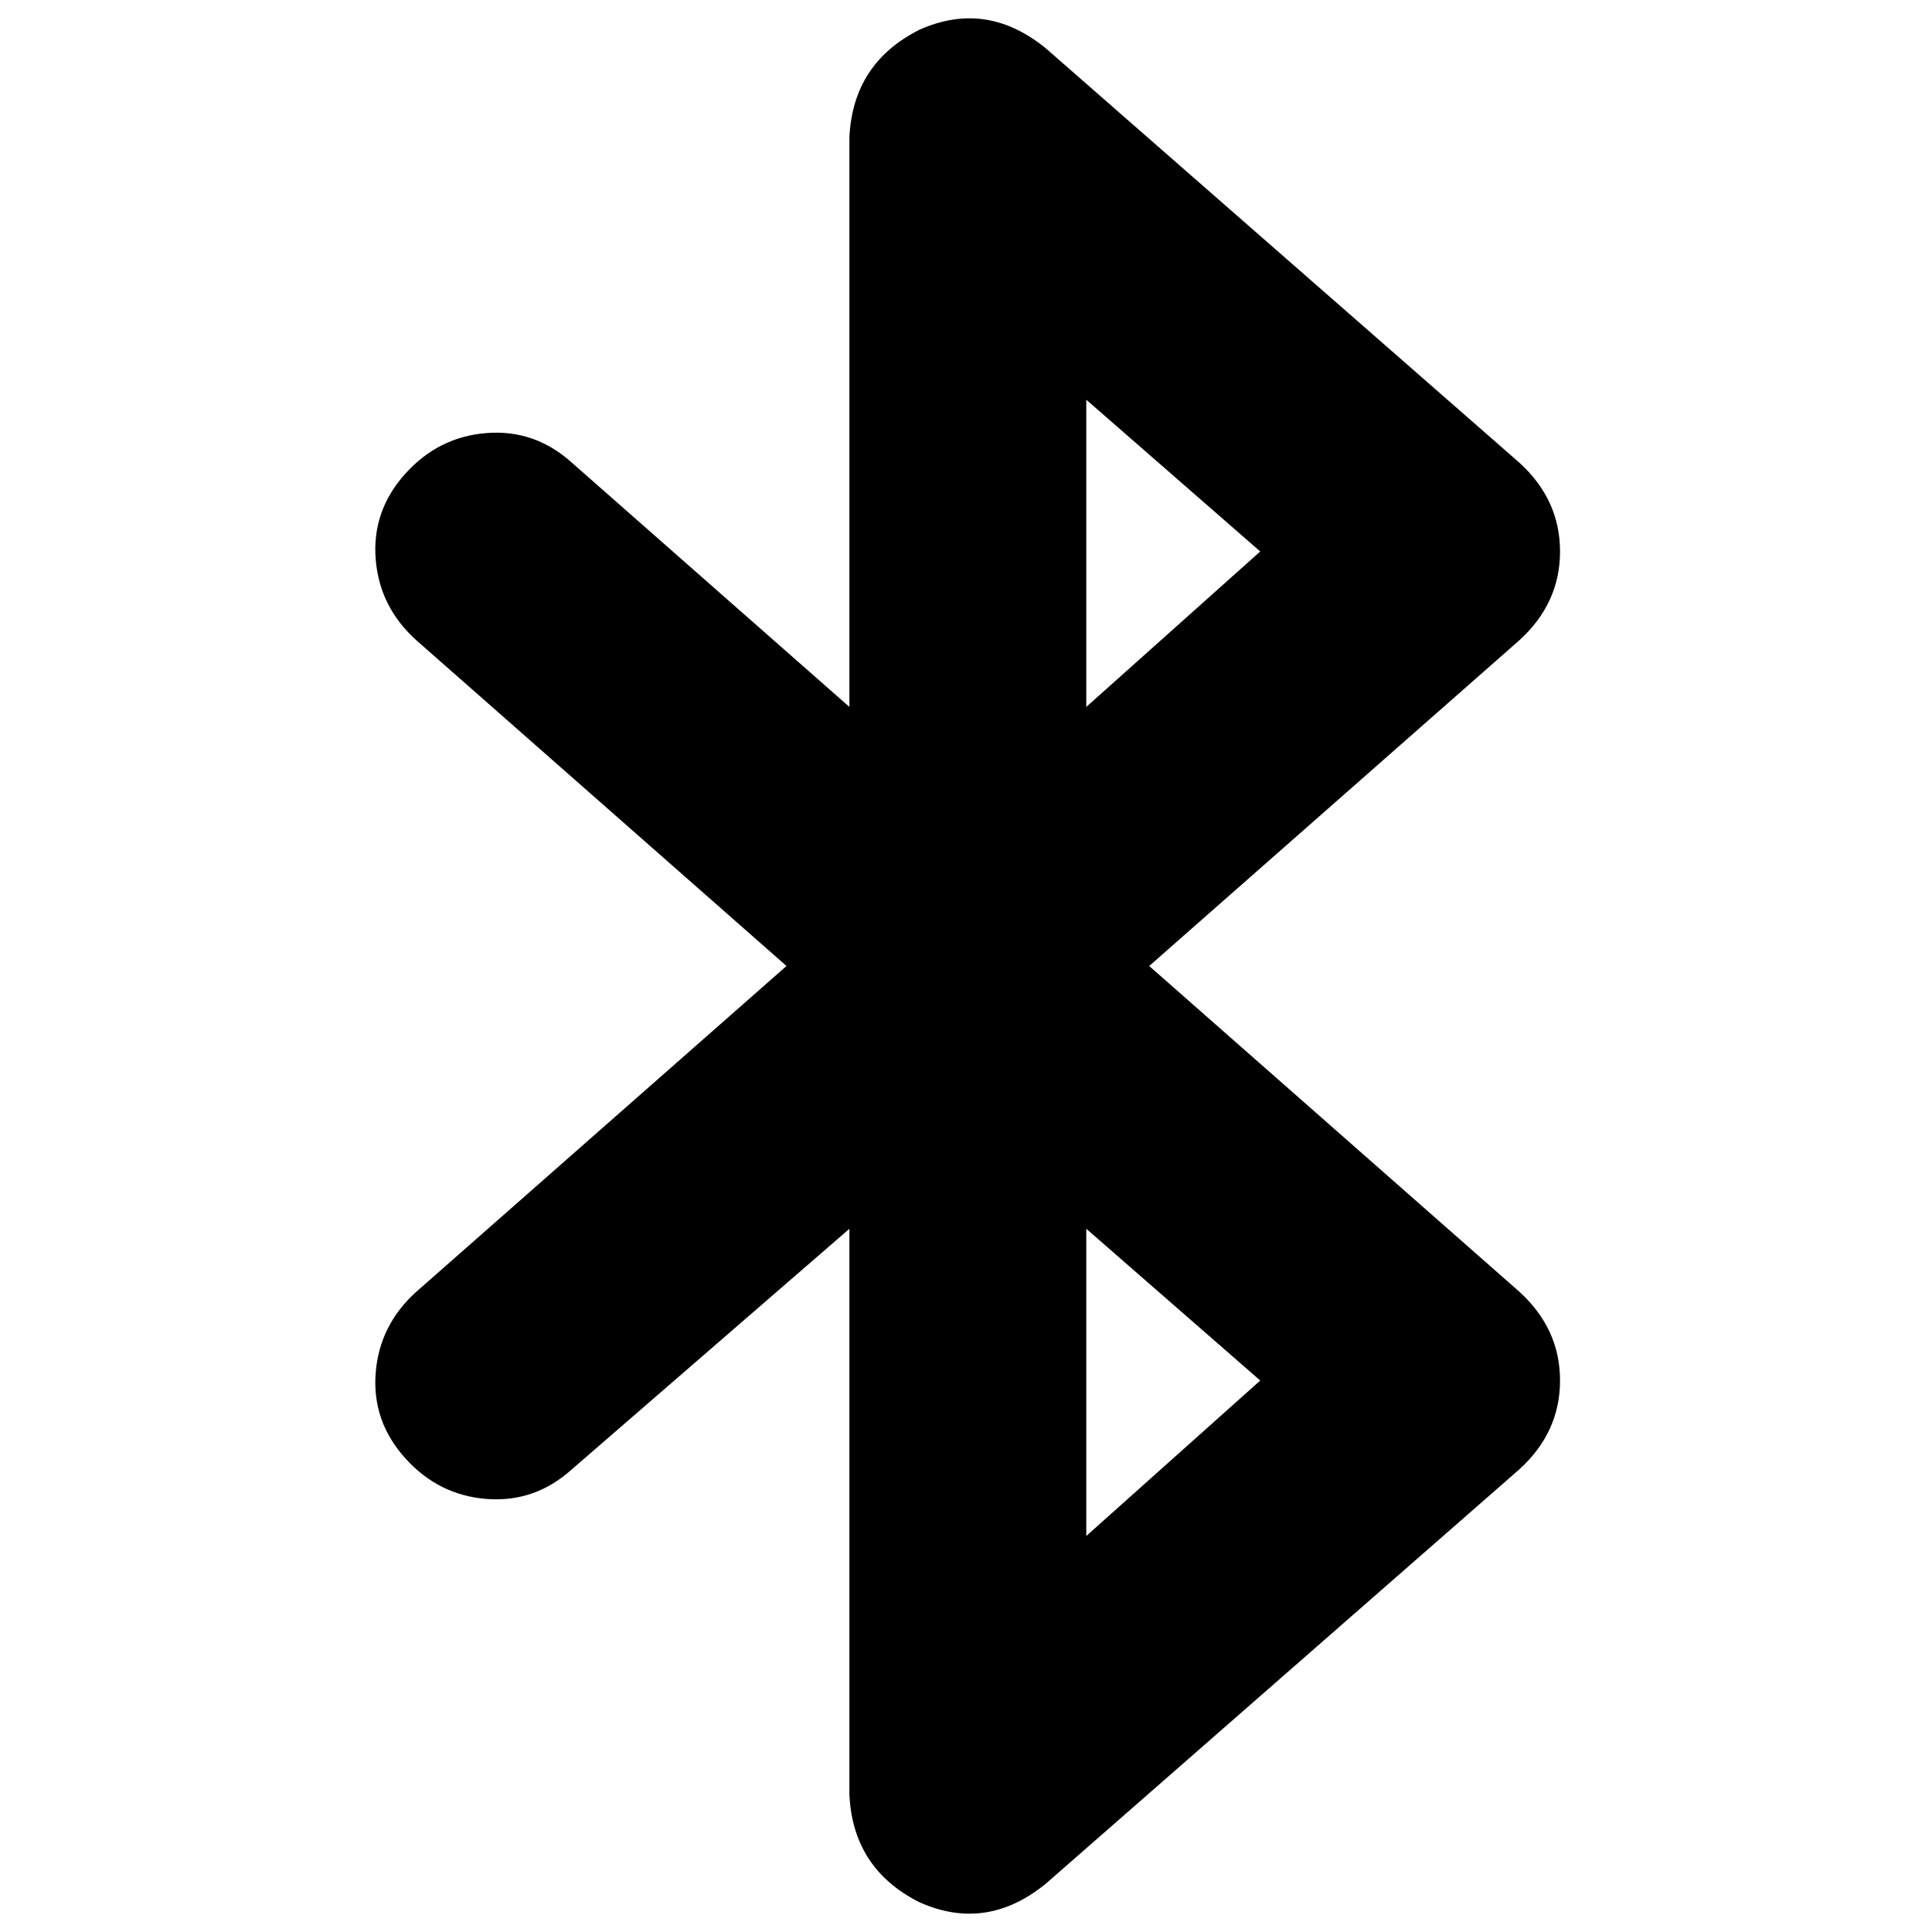 <svg xmlns="http://www.w3.org/2000/svg" viewBox="0 0 512 512">
  <path d="M 243.739 7.847 Q 261.395 0 277.088 12.751 L 402.636 122.605 Q 413.425 132.414 413.425 146.146 Q 413.425 159.877 402.636 169.686 L 304.552 256 L 402.636 342.314 Q 413.425 352.123 413.425 365.854 Q 413.425 379.586 402.636 389.395 L 277.088 499.249 Q 261.395 512 243.739 504.153 Q 226.084 495.326 225.103 475.709 L 225.103 325.64 L 151.54 389.395 Q 141.732 398.222 128.981 397.241 Q 116.23 396.261 107.402 386.452 Q 98.575 376.644 99.556 363.893 Q 100.536 351.142 110.345 342.314 L 208.429 256 L 110.345 169.686 Q 100.536 160.858 99.556 148.107 Q 98.575 135.356 107.402 125.548 Q 116.23 115.739 128.981 114.759 Q 141.732 113.778 151.54 122.605 L 225.103 187.341 L 225.103 36.291 Q 226.084 16.674 243.739 7.847 L 243.739 7.847 Z M 287.877 325.64 L 287.877 407.05 L 333.977 365.854 L 287.877 325.64 L 287.877 325.64 Z M 287.877 187.341 L 333.977 146.146 L 287.877 105.931 L 287.877 187.341 L 287.877 187.341 Z" />
</svg>